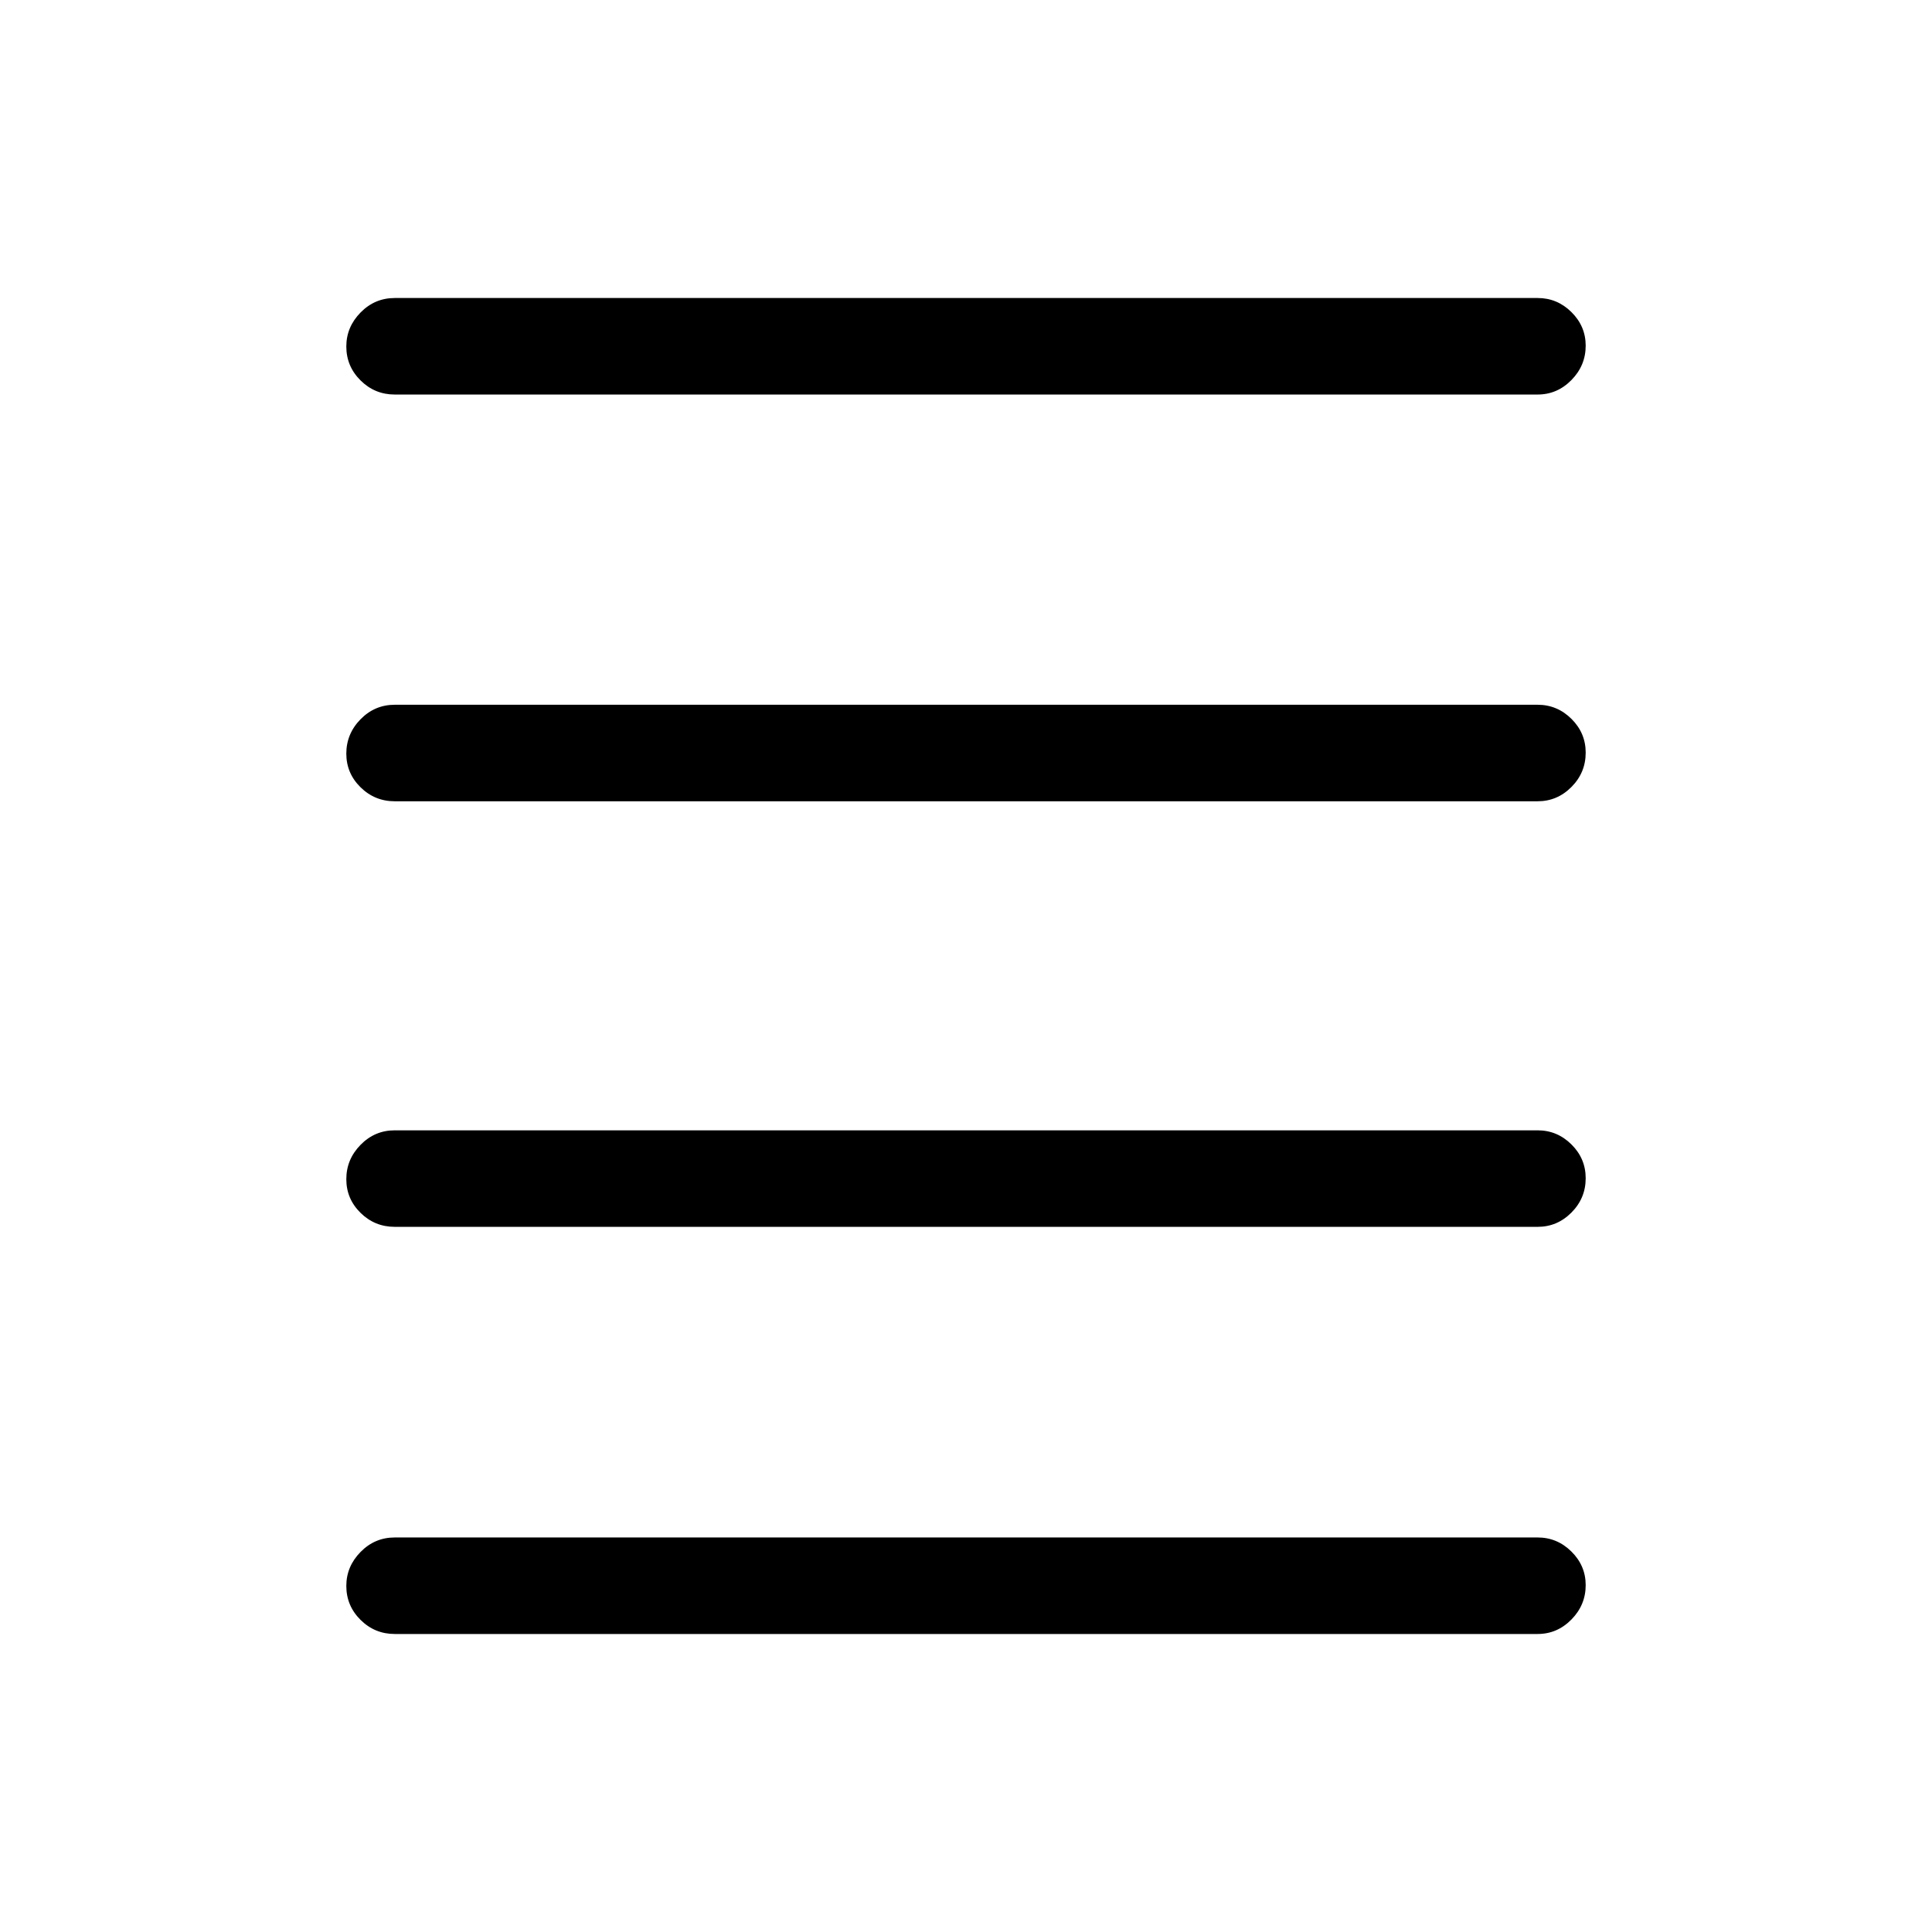 <svg xmlns="http://www.w3.org/2000/svg" height="20" viewBox="0 -960 960 960" width="20"><path d="M196.15-148.08q-9.93 0-17-7.01-7.07-7.02-7.07-16.87 0-9.66 7.07-16.87 7.07-7.21 17-7.21h567.89q9.74 0 16.81 7.02 7.07 7.01 7.07 16.67 0 9.85-7.07 17.06-7.07 7.21-16.81 7.21H196.15Zm0-202.31q-9.93 0-17-6.95-7.07-6.96-7.07-16.73 0-9.85 7.07-17.06 7.07-7.22 17-7.22h567.89q9.74 0 16.81 7.02 7.07 7.01 7.07 16.77 0 9.94-7.07 17.06-7.07 7.11-16.81 7.11H196.15Zm0-211.46q-9.93 0-17-6.96-7.07-6.95-7.07-16.72 0-9.85 7.07-17.07 7.07-7.21 17-7.21h567.89q9.74 0 16.81 7.02 7.07 7.01 7.07 16.77 0 9.94-7.07 17.06-7.07 7.11-16.81 7.11H196.15Zm0-202.11q-9.93 0-17-7.02-7.07-7.01-7.07-16.86 0-9.66 7.07-16.87 7.07-7.21 17-7.21h567.89q9.74 0 16.81 7.01 7.07 7.02 7.07 16.68 0 9.85-7.07 17.06-7.07 7.21-16.81 7.21H196.15Z"/></svg>